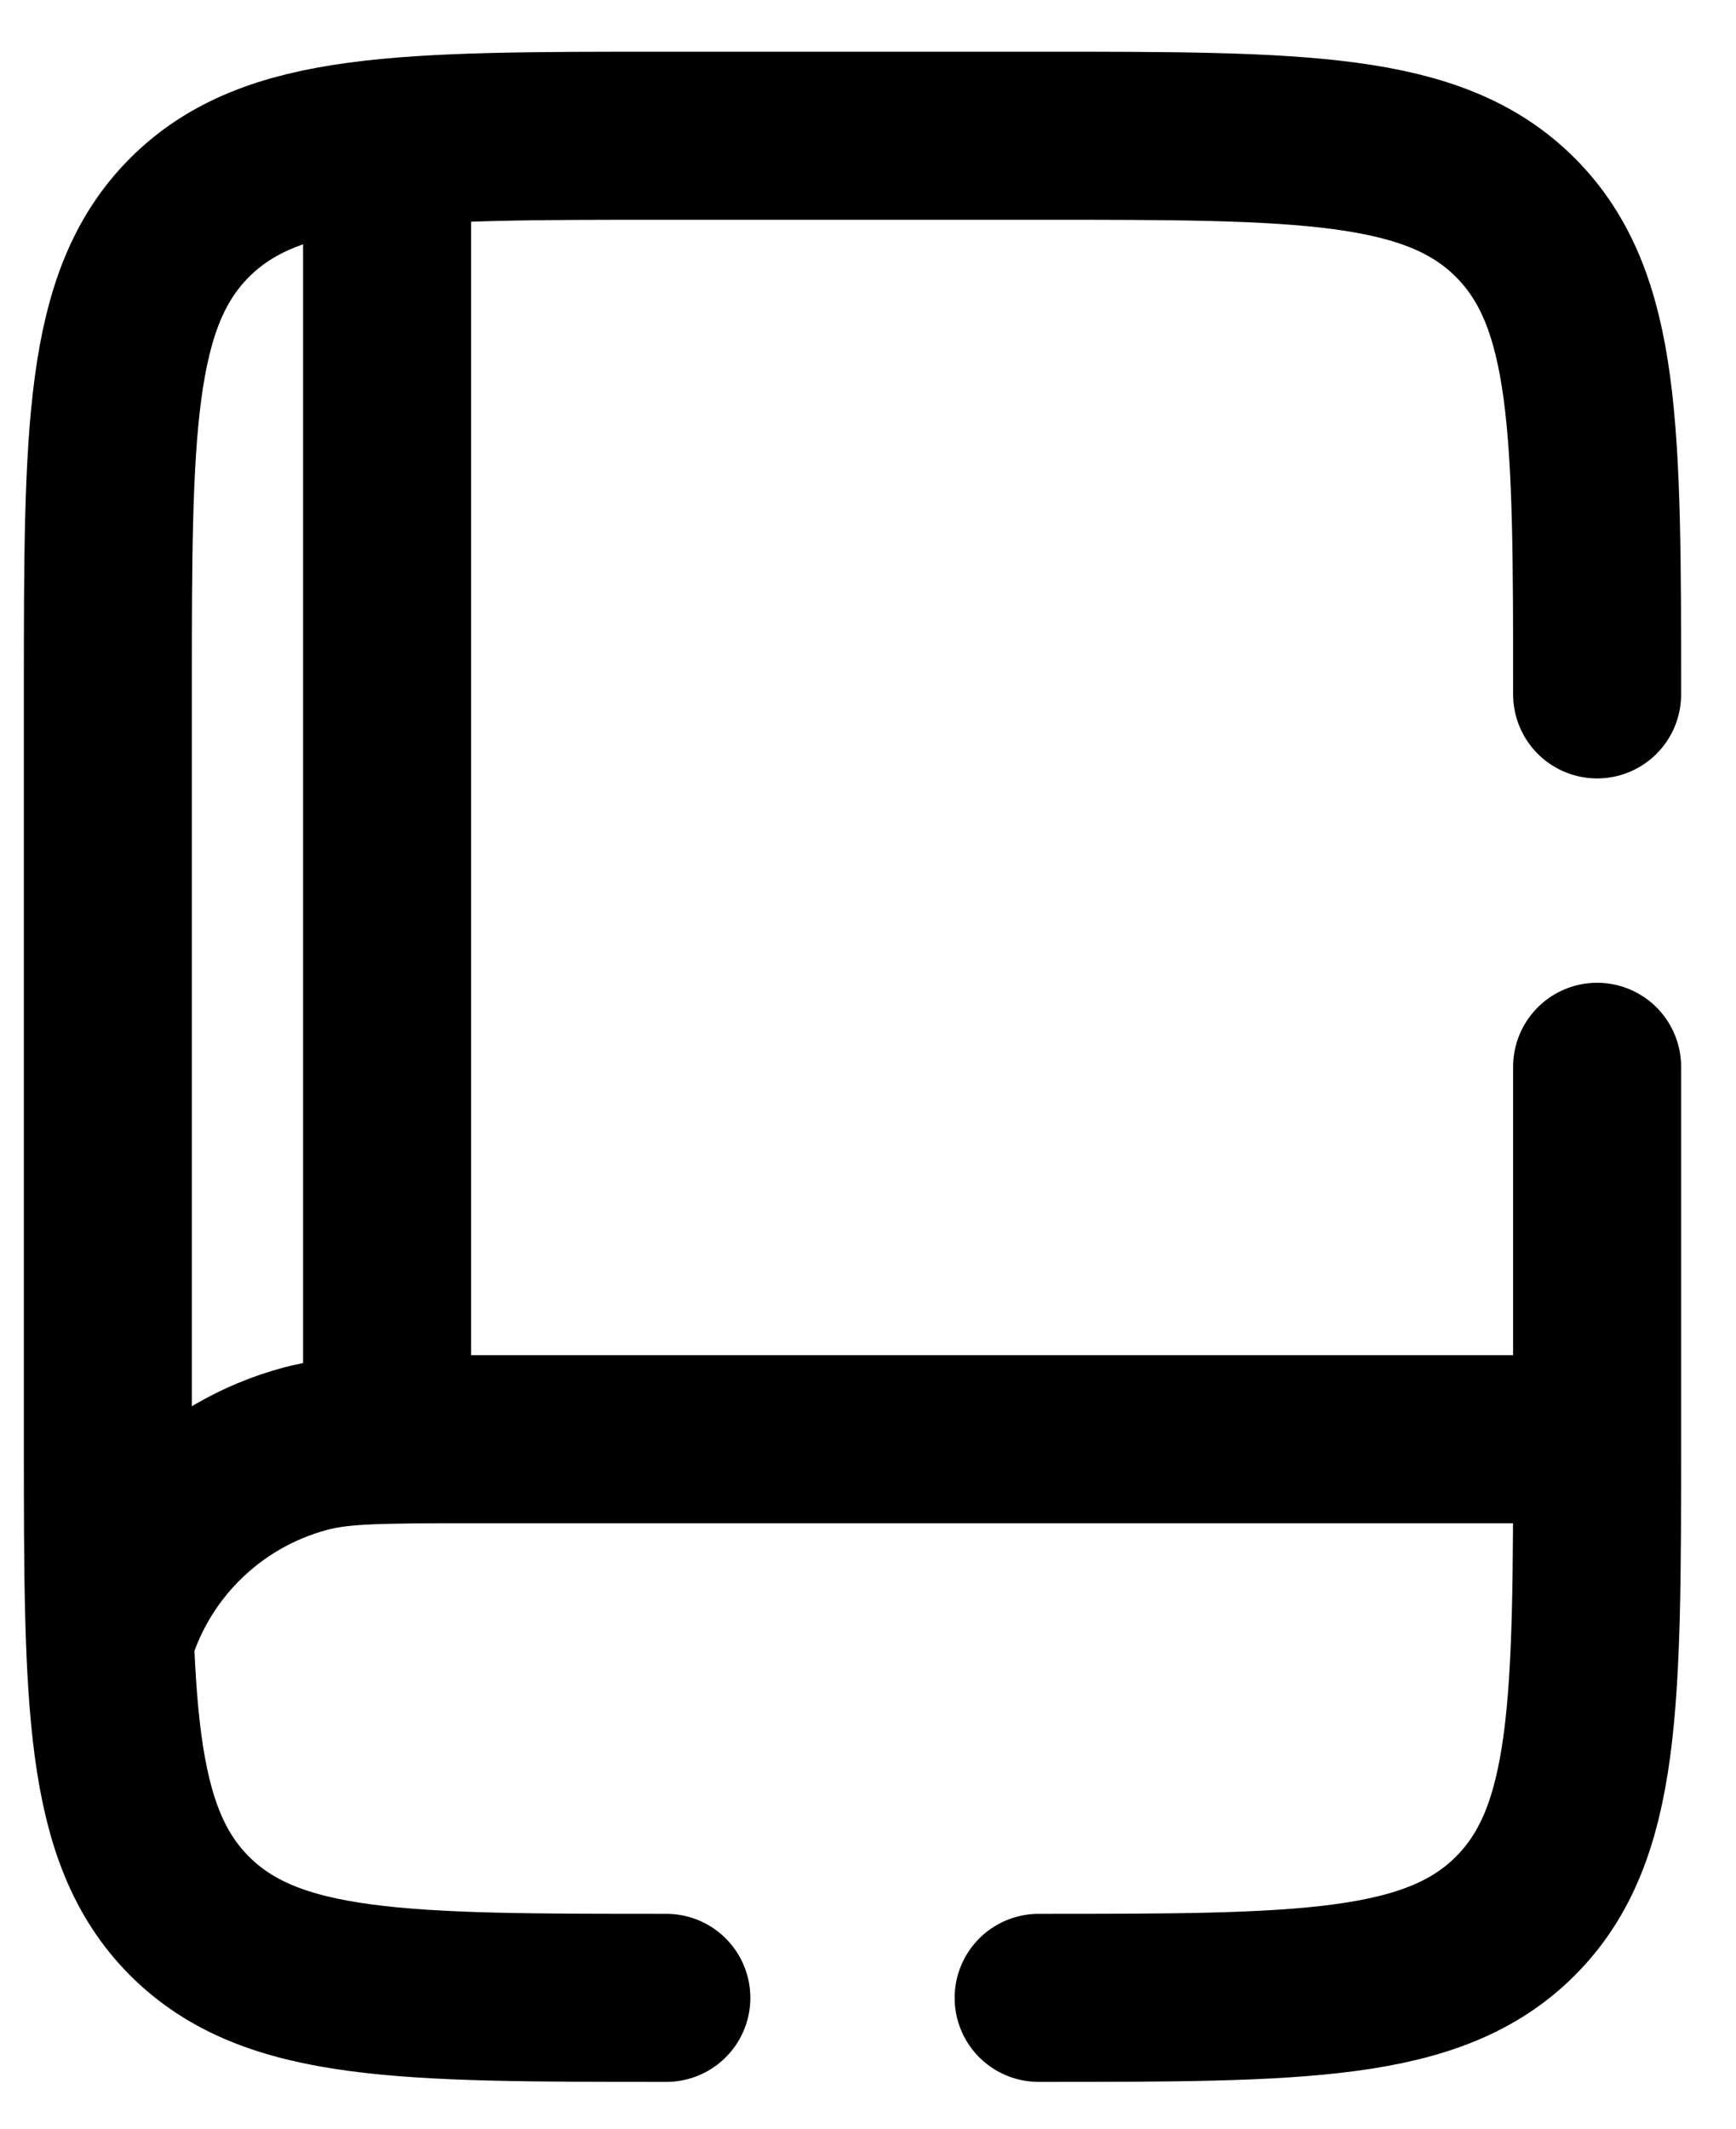 <svg width="31" height="38" viewBox="0 0 31 38" fill="none" xmlns="http://www.w3.org/2000/svg">
<path d="M5.452 25.862L5.063 24.413L5.063 24.413L5.452 25.862ZM8.404 27.192H28.35V24.192H8.404V27.192ZM8.404 24.192C6.955 24.192 5.936 24.18 5.063 24.413L5.84 27.311C6.235 27.205 6.762 27.192 8.404 27.192V24.192ZM5.063 24.413C2.825 25.013 1.077 26.762 0.477 29L3.375 29.776C3.697 28.573 4.637 27.634 5.84 27.311L5.063 24.413Z" fill="black"/>
<path d="M6.912 25.692V3.254" stroke="black" stroke-width="3" stroke-linecap="round"/>
<path d="M11.899 35.665C7.197 35.665 4.847 35.665 3.386 34.205C1.926 32.744 1.926 30.394 1.926 25.692V12.396C1.926 7.694 1.926 5.344 3.386 3.883C4.847 2.423 7.197 2.423 11.899 2.423H18.547C23.248 2.423 25.599 2.423 27.059 3.883C28.52 5.344 28.52 7.694 28.52 12.396M18.547 35.665C23.248 35.665 25.599 35.665 27.059 34.205C28.52 32.744 28.52 30.394 28.52 25.692V19.044" stroke="black" stroke-width="3" stroke-linecap="round"/>
</svg>
